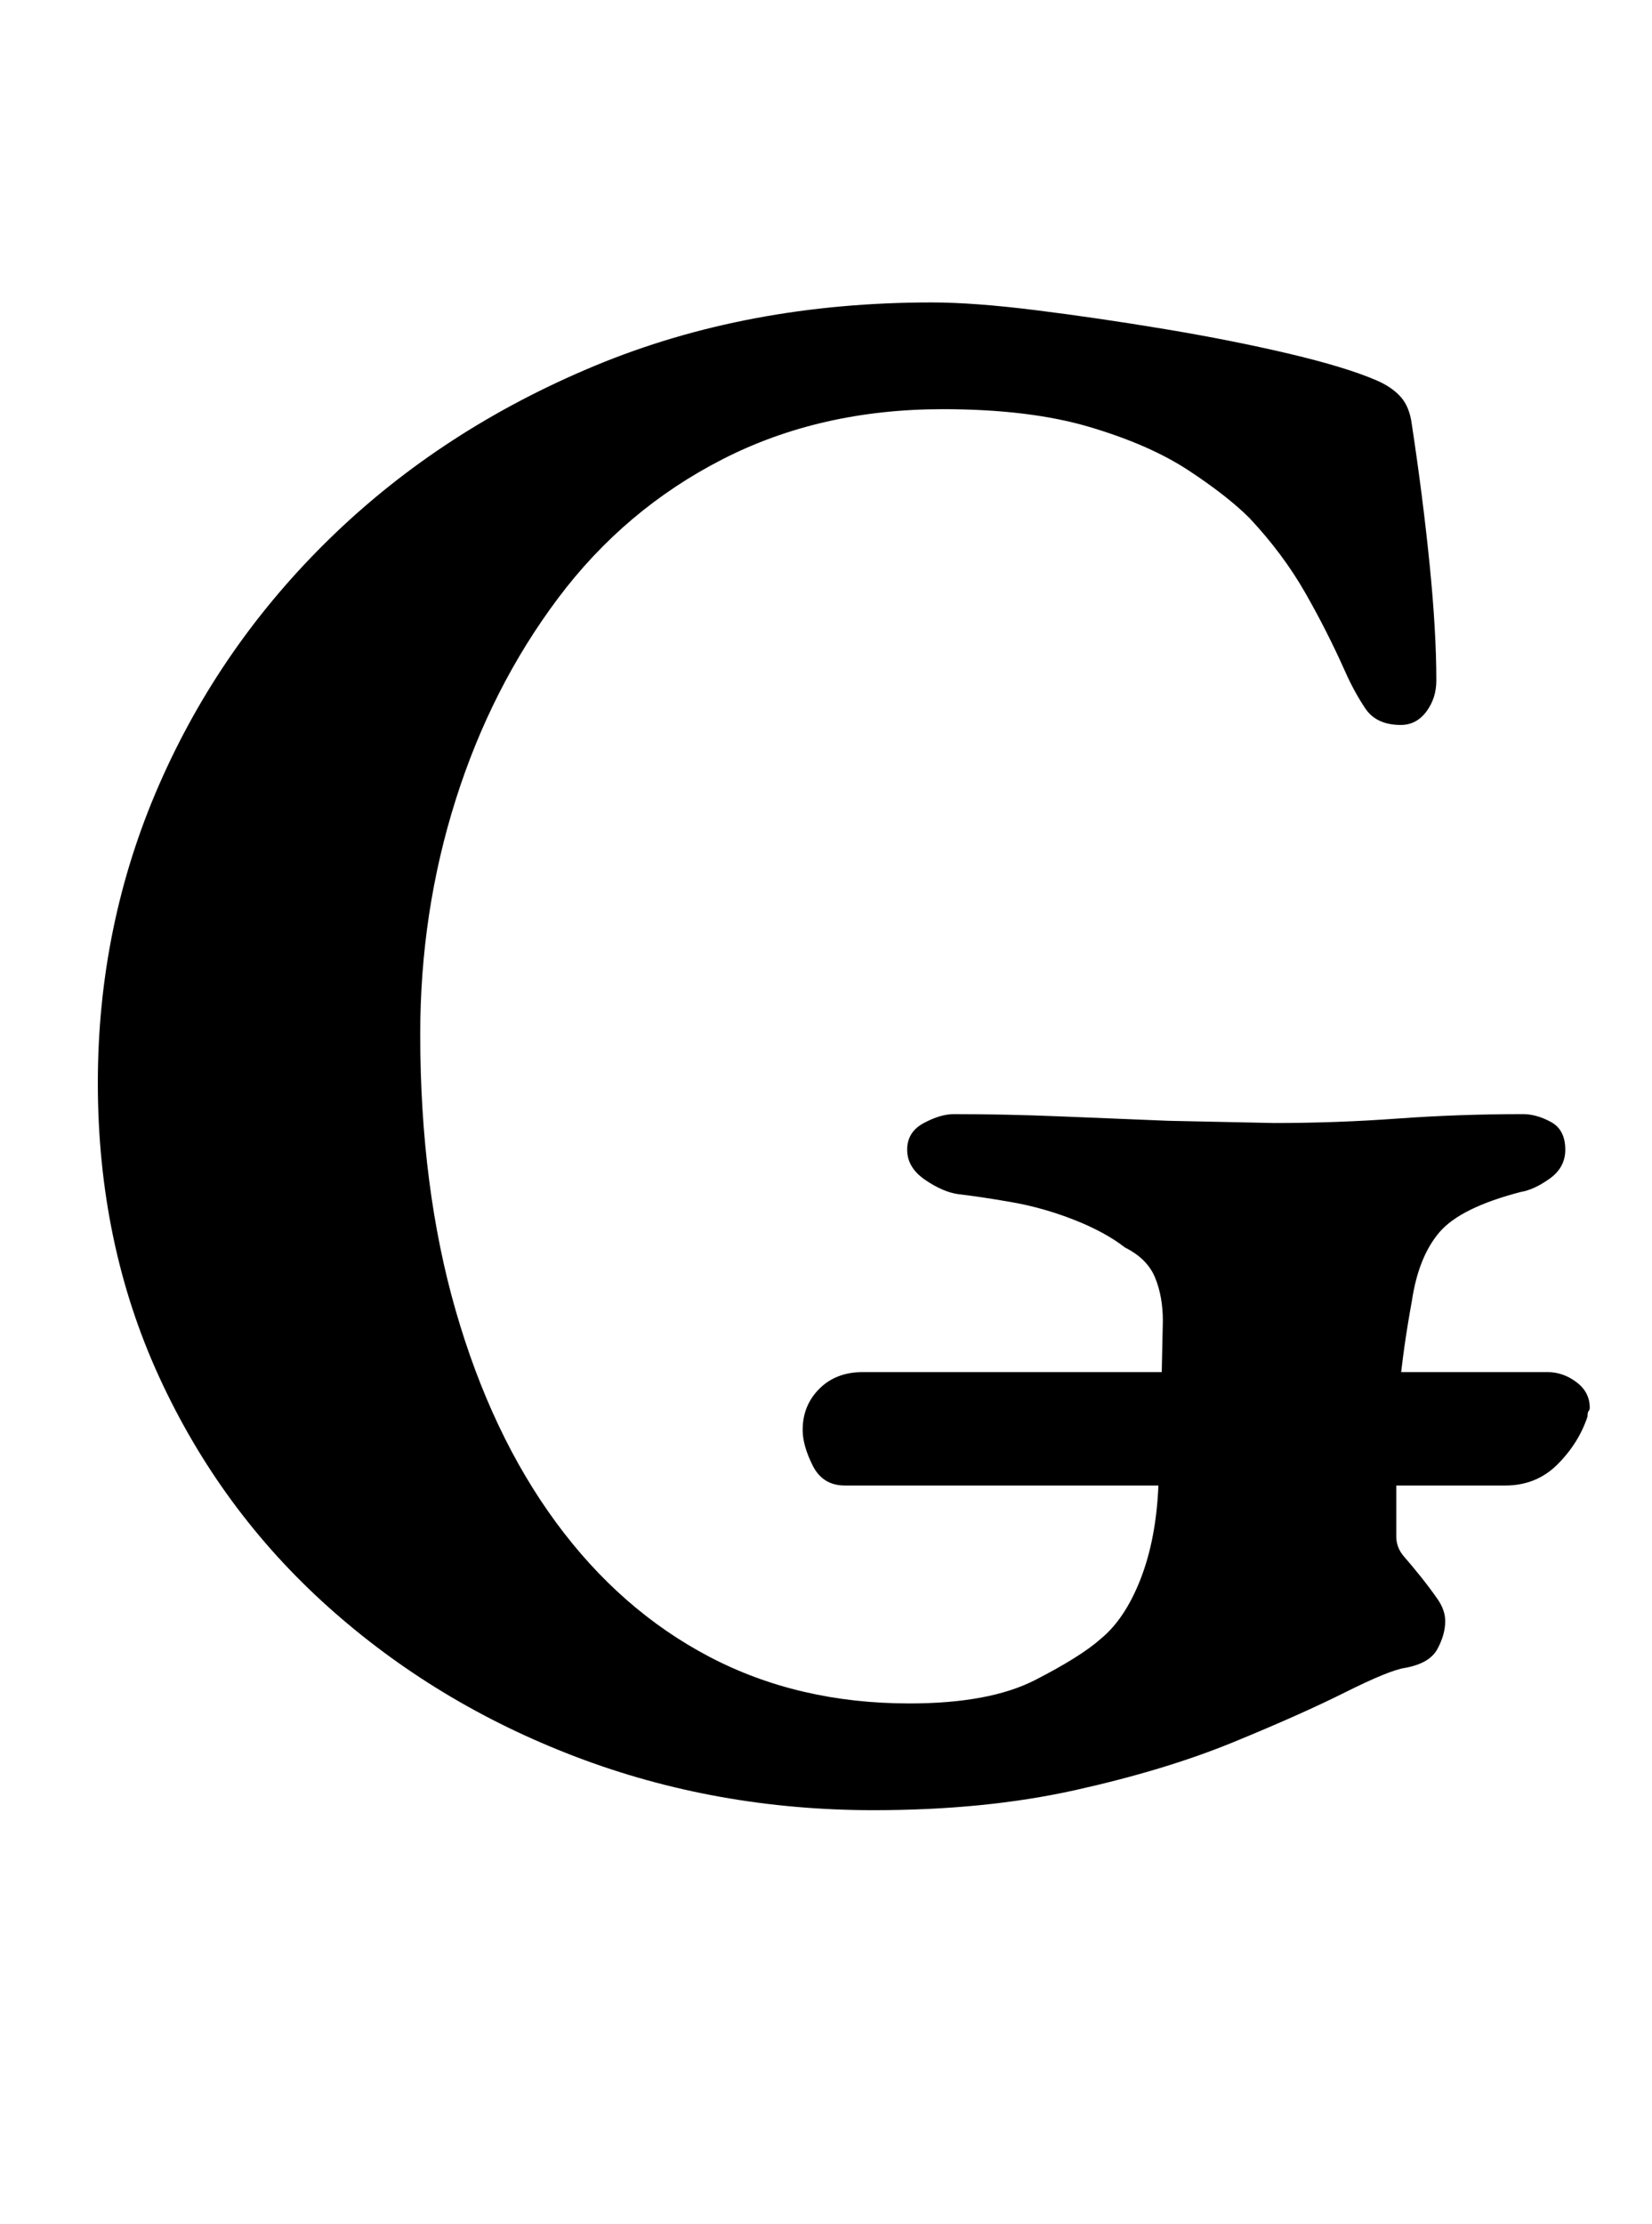 <?xml version="1.0" standalone="no"?>
<!DOCTYPE svg PUBLIC "-//W3C//DTD SVG 1.1//EN" "http://www.w3.org/Graphics/SVG/1.1/DTD/svg11.dtd" >
<svg xmlns="http://www.w3.org/2000/svg" xmlns:xlink="http://www.w3.org/1999/xlink" version="1.1" viewBox="-10 0 743 1000">
  <g transform="matrix(1 0 0 -1 0 800)">
   <path fill="currentColor"
d="M370 132q-10 0 -14.5 9t-4.5 16q0 11 7.5 18.5t19.5 7.5h308q7 0 13 -4.5t6 -11.5q0 -1 -0.5 -1.5t-0.5 -2.5q-4 -12 -13.5 -21.5t-23.5 -9.5h-297zM383 -14q-71 0 -134 24t-111.5 67.5t-76 103.5t-27.5 132q0 71 27.5 134t77.5 111.5t118.5 77t151.5 28.5q19 0 47 -3.5
t58 -8.5t55.5 -11t39.5 -12q7 -3 11 -7.5t5 -12.5q5 -33 8 -63t3 -52q0 -8 -4.5 -14t-11.5 -6q-11 0 -16 7.5t-9 16.5q-8 18 -18 35.5t-25 33.5q-10 10 -27.5 21.5t-44.5 19.5t-66 8q-55 0 -99 -22.5t-74 -62.5t-46 -90.5t-16 -105.5q0 -69 16 -124.5t45 -95t69 -60.5
t90 -21q36 0 56.5 10.5t29.5 18.5q11 9 18 27t8 42q0 9 0.5 23l1 28t0.5 23q0 11 -3.5 19.5t-13.5 13.5q-9 7 -23 12.5t-28.5 8t-23.5 3.5q-7 1 -15 6.5t-8 13.5t7.5 12t13.5 4q23 0 47.5 -1l49 -2t47.5 -1q28 0 55.5 2t56.5 2q6 0 12.5 -3.5t6.5 -12.5q0 -8 -7 -13t-13 -6
q-27 -7 -36.5 -18t-12.5 -31q-4 -22 -5.5 -39t-1.5 -36v-31q0 -5 3.5 -9t7.5 -9t7.5 -10t3.5 -10q0 -6 -3.5 -12.5t-14.5 -8.5q-7 -1 -27 -11t-50.5 -22.5t-71 -21.5t-90.5 -9z" />
  </g>

</svg>

